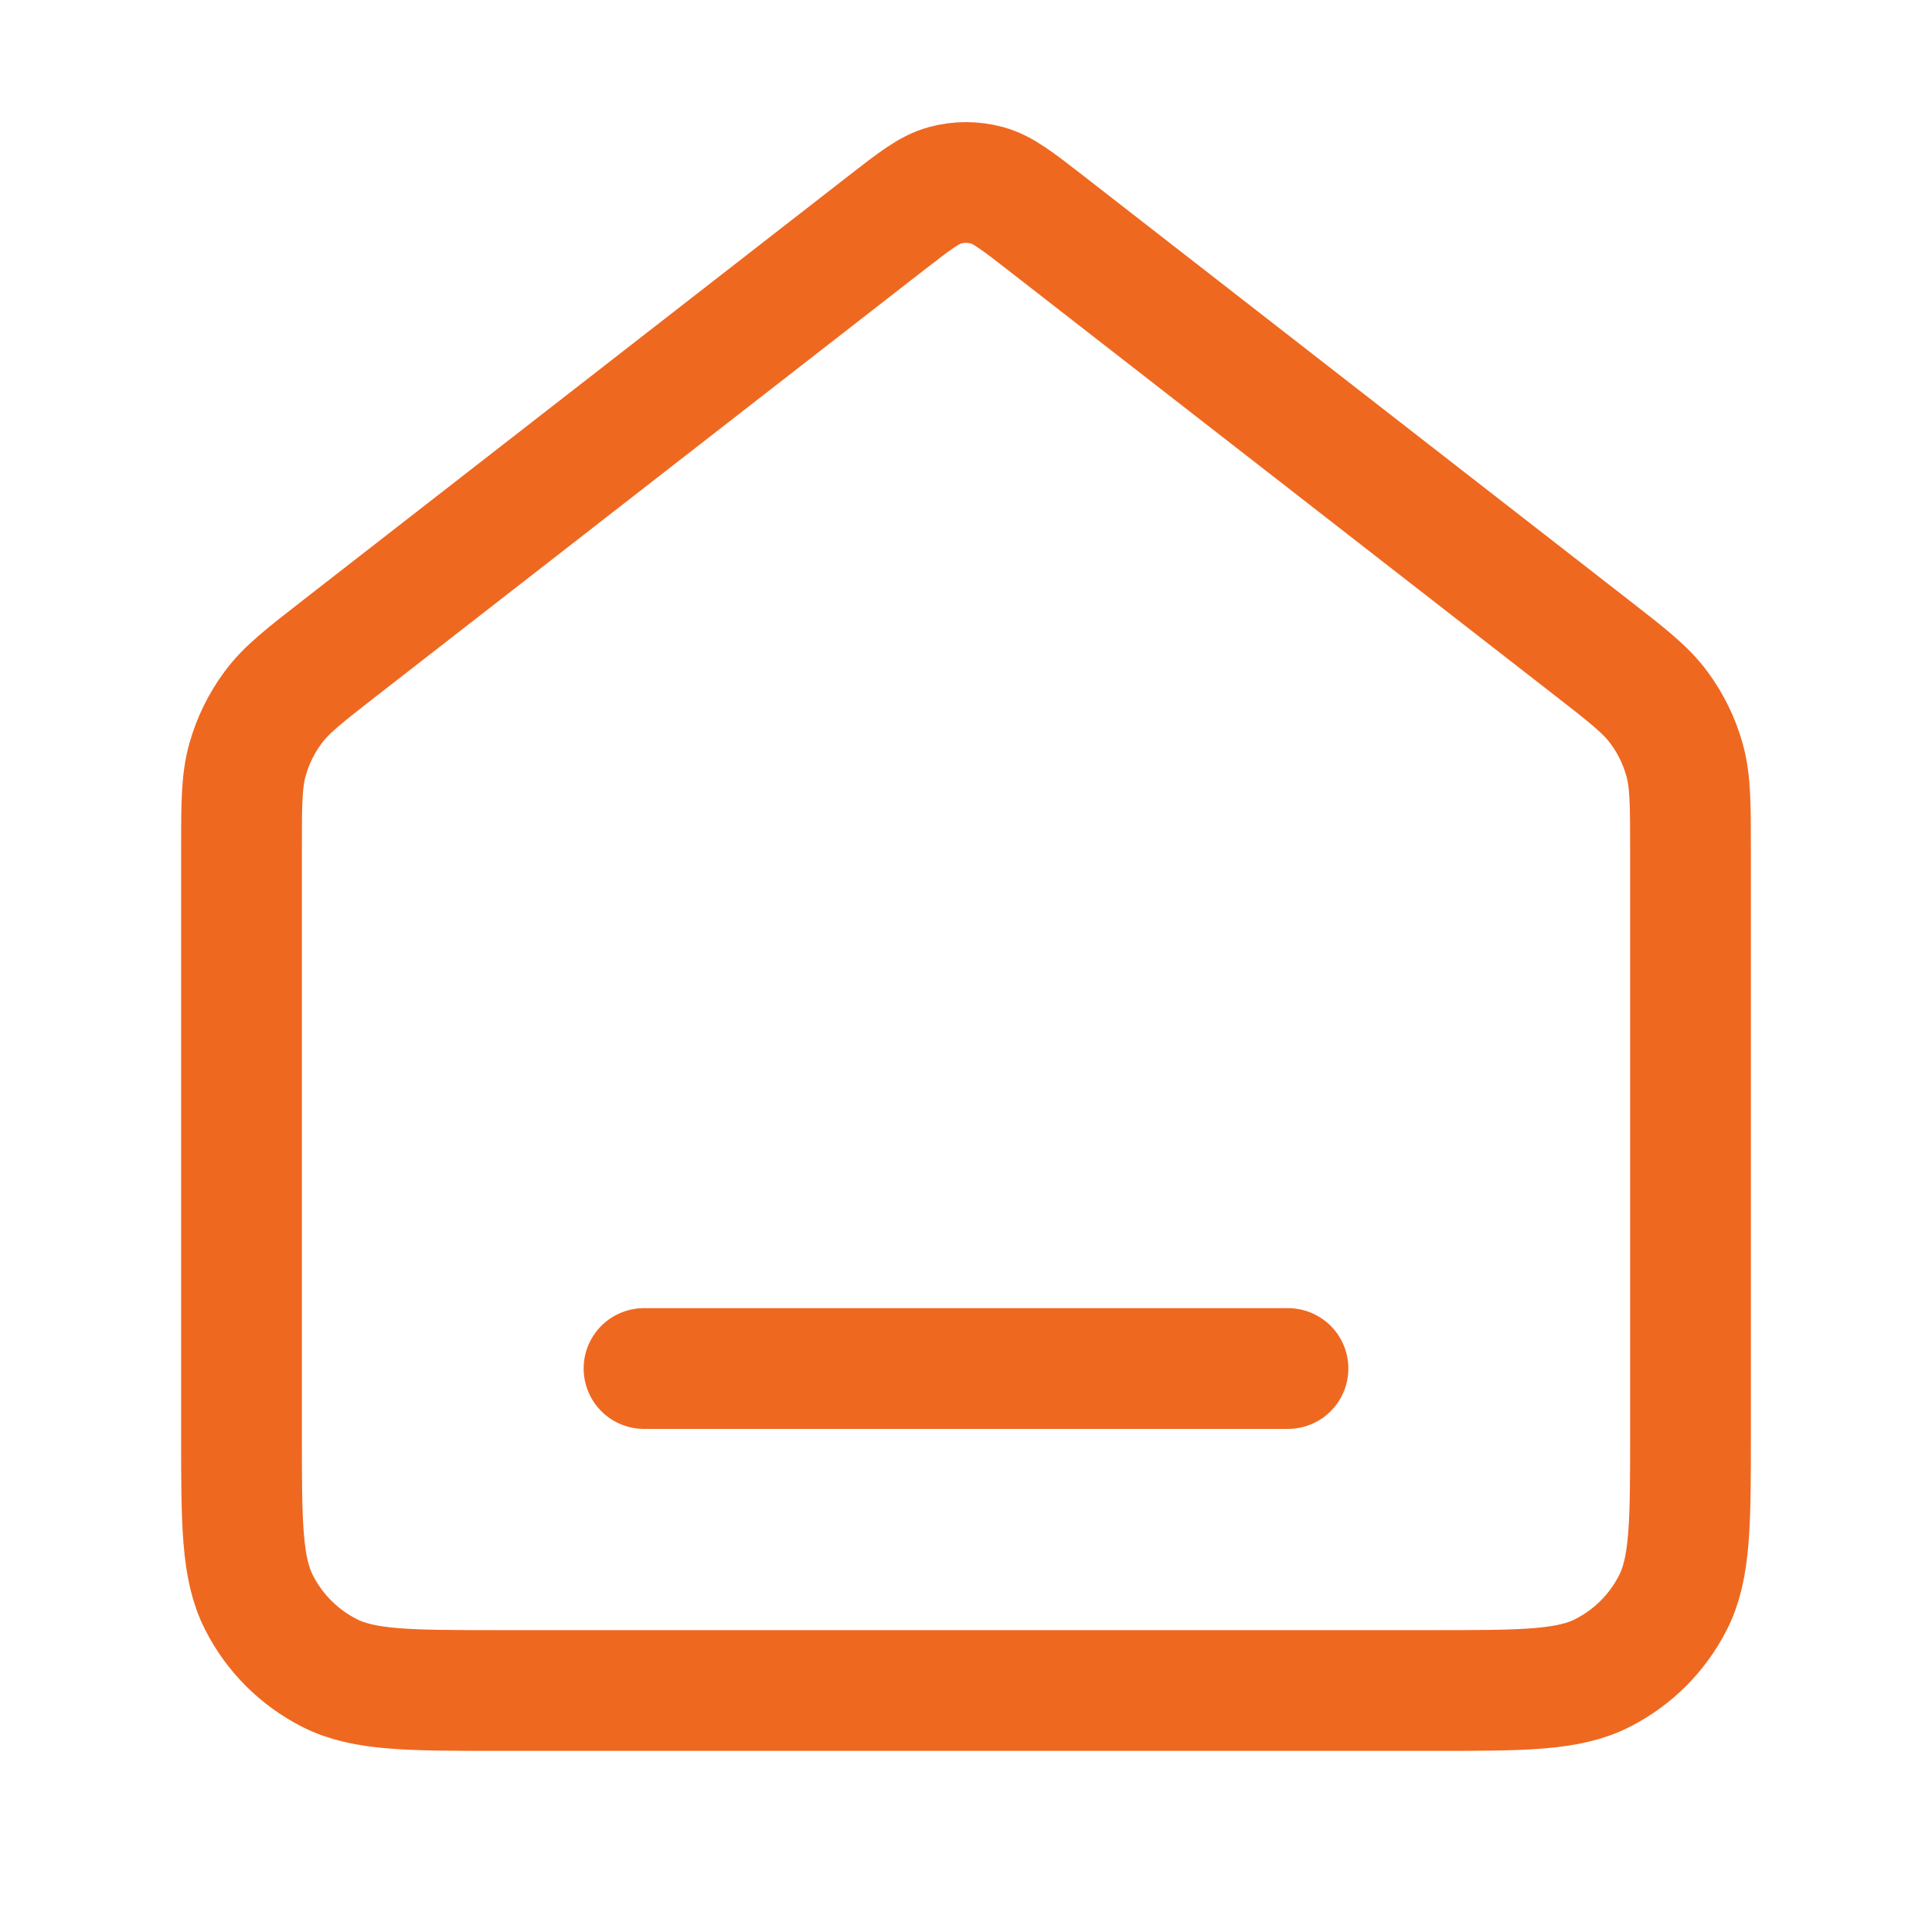 <svg width="32" height="32" viewBox="0 0 32 32" fill="none" xmlns="http://www.w3.org/2000/svg">
<path d="M10.667 22.667H21.333M14.69 3.685L5.647 10.719C5.043 11.189 4.74 11.424 4.523 11.719C4.33 11.979 4.186 12.273 4.099 12.585C4 12.938 4 13.321 4 14.087V23.733C4 25.227 4 25.974 4.291 26.544C4.546 27.046 4.954 27.454 5.456 27.709C6.026 28 6.773 28 8.267 28H23.733C25.227 28 25.974 28 26.544 27.709C27.046 27.454 27.454 27.046 27.709 26.544C28 25.974 28 25.227 28 23.733V14.087C28 13.321 28 12.938 27.901 12.585C27.814 12.273 27.67 11.979 27.477 11.719C27.26 11.424 26.957 11.189 26.353 10.719L17.31 3.685C16.841 3.321 16.607 3.139 16.349 3.069C16.12 3.007 15.88 3.007 15.652 3.069C15.393 3.139 15.159 3.321 14.69 3.685Z" stroke="#EF6820" stroke-width="2" stroke-linecap="round" stroke-linejoin="round"/>
</svg>
